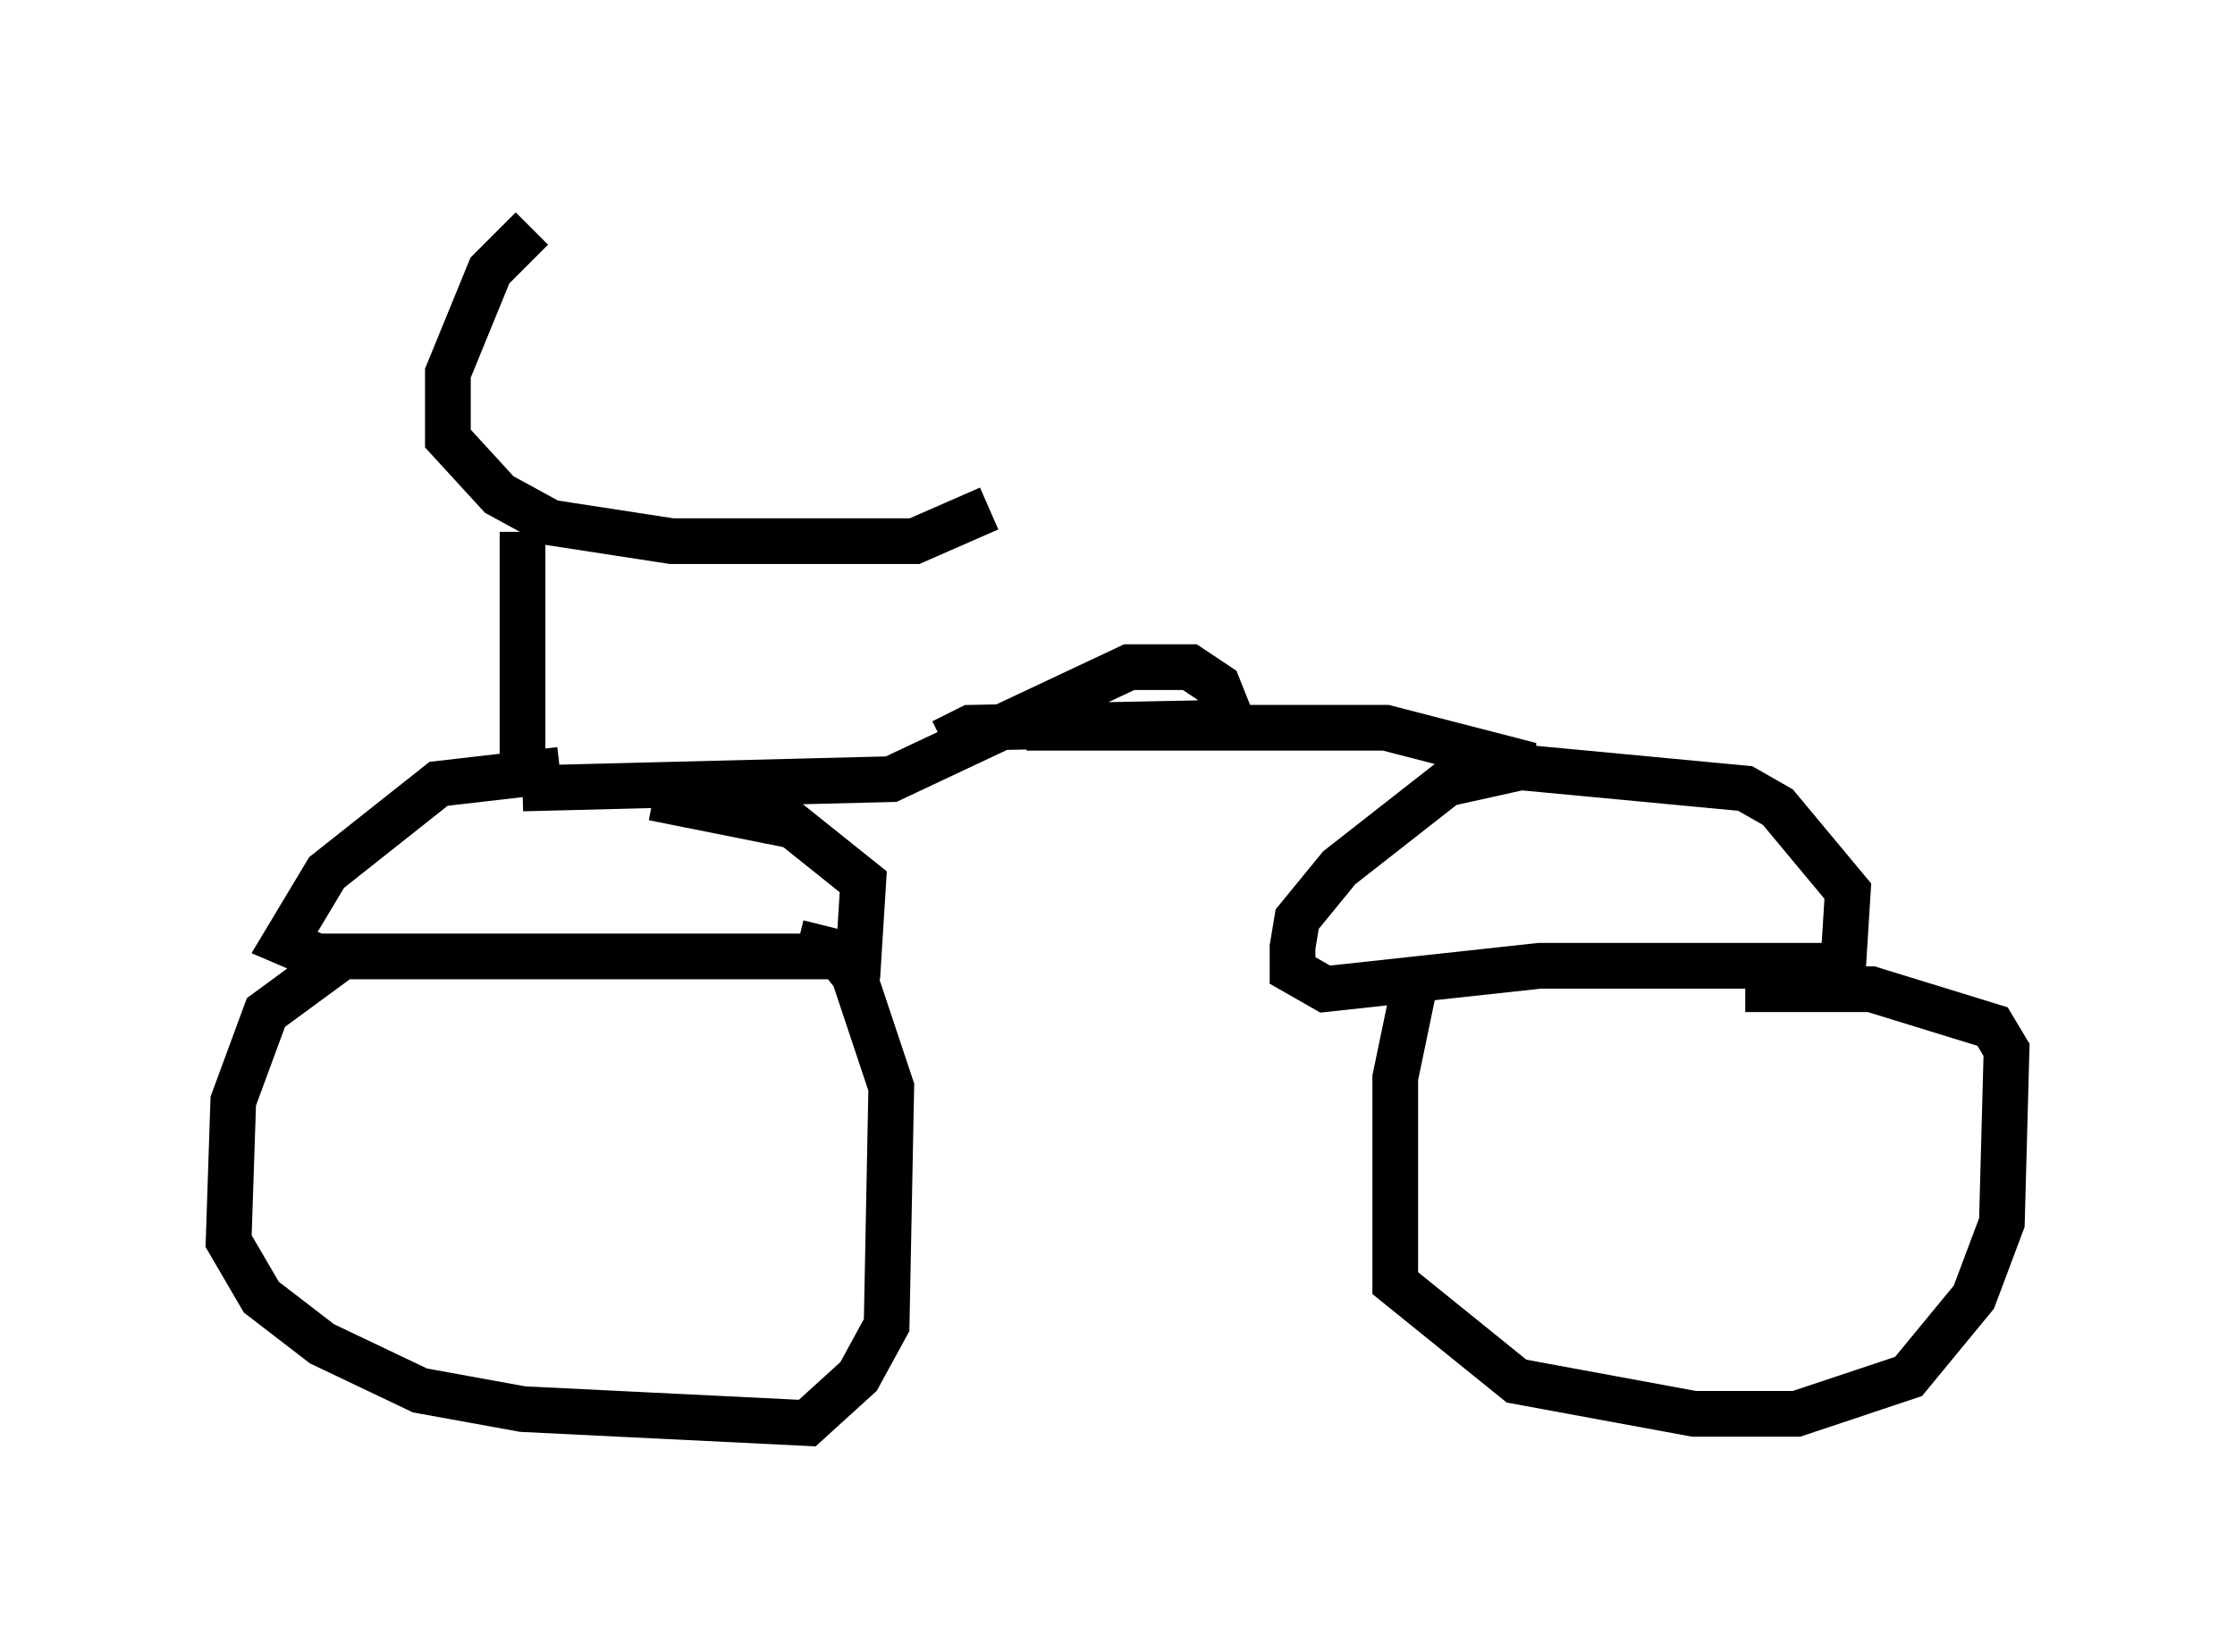 <?xml version="1.0" encoding="utf-8" ?>
<svg baseProfile="full" height="36.134" version="1.1" width="48.894" xmlns="http://www.w3.org/2000/svg" xmlns:ev="http://www.w3.org/2001/xml-events" xmlns:xlink="http://www.w3.org/1999/xlink"><defs /><rect fill="white" height="36.134" width="48.894" x="0" y="0" /><path d="M12.146, 5 m-0.51, 0.0 l-0.919, 0.919 -0.919, 2.246 l0.0, 1.429 1.123, 1.225 l1.123, 0.613 2.654, 0.408 l5.308, 0.0 1.633, -0.715 m-10.208, 0.51 l0.0, 5.615 m0.0, 0.0 l8.065, -0.204 5.206, -2.45 l1.327, 0.0 0.613, 0.408 l0.204, 0.51 -0.51, 0.306 l-5.104, 0.102 -0.613, 0.306 m1.838, -0.306 l7.861, 0.0 3.165, 0.817 l-1.838, 0.408 -2.348, 1.838 l-0.919, 1.123 -0.102, 0.613 l0.0, 0.51 0.715, 0.408 l4.696, -0.51 6.635, 0.0 l0.102, -1.633 -1.531, -1.838 l-0.715, -0.408 -5.41, -0.51 m-20.519, 0.102 l-2.654, 0.306 -2.45, 1.94 l-0.919, 1.531 0.715, 0.306 l11.842, 0.0 0.102, -1.633 l-1.531, -1.225 -3.063, -0.613 m-6.942, 3.573 l-1.531, 1.123 -0.715, 1.94 l-0.102, 3.063 0.715, 1.225 l1.327, 1.021 2.144, 1.021 l2.246, 0.408 6.227, 0.306 l1.123, -1.021 0.613, -1.123 l0.102, -5.206 -0.817, -2.45 l-0.408, -0.51 -0.817, -0.204 m13.577, 0.51 l-0.51, 2.45 0.0, 4.492 l2.654, 2.144 3.879, 0.715 l2.246, 0.0 2.45, -0.817 l1.429, -1.735 0.613, -1.633 l0.102, -3.777 -0.306, -0.51 l-2.654, -0.817 -2.756, 0.0 m-25.011, 3.471 l0.0, 0.0 " fill="none" stroke="black" stroke-width="1" /></svg>